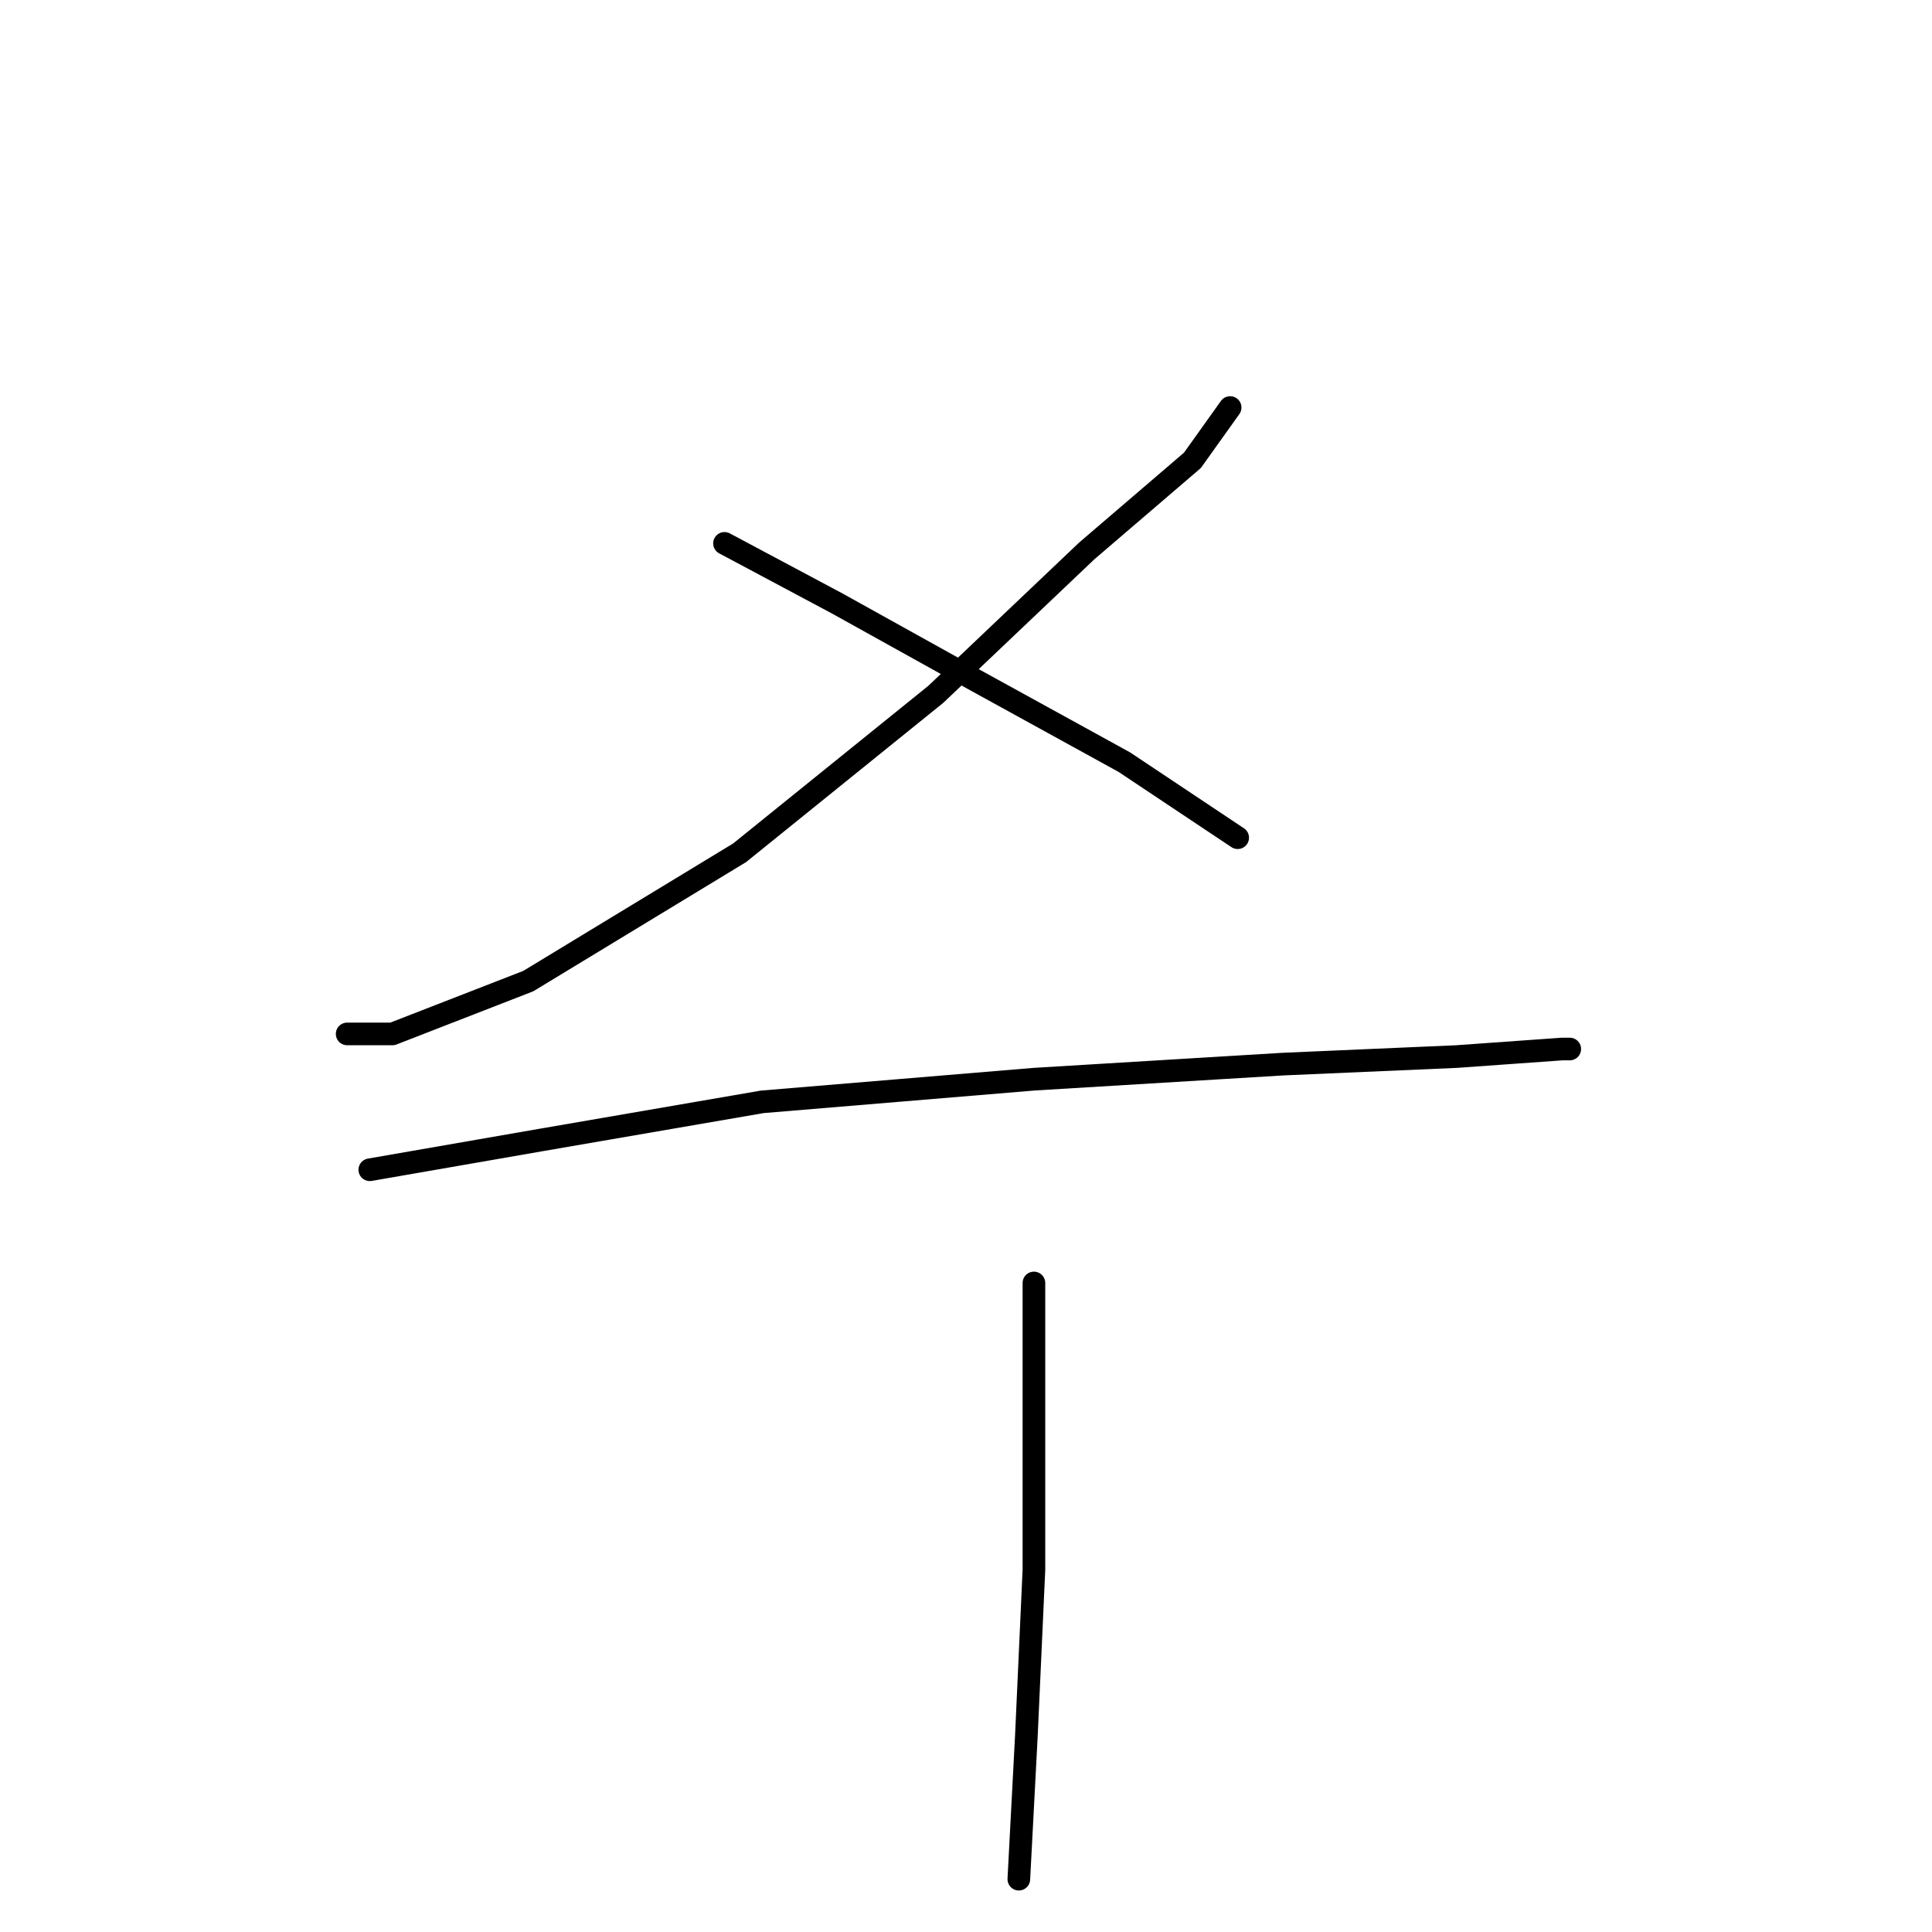 <?xml version="1.0" standalone="no"?>
    <svg width="256" height="256" xmlns="http://www.w3.org/2000/svg" version="1.1">
    <polyline stroke="black" stroke-width="3" stroke-linecap="round" fill="transparent" stroke-linejoin="round" points="163 54 158 61 144 73 124 92 98 113 70 130 52 137 46 137 46 137 " />
        <polyline stroke="black" stroke-width="3" stroke-linecap="round" fill="transparent" stroke-linejoin="round" points="96 72 111 80 129 90 149 101 164 111 164 111 " />
        <polyline stroke="black" stroke-width="3" stroke-linecap="round" fill="transparent" stroke-linejoin="round" points="49 155 72 151 101 146 137 143 170 141 193 140 207 139 208 139 208 139 " />
        <polyline stroke="black" stroke-width="3" stroke-linecap="round" fill="transparent" stroke-linejoin="round" points="137 170 137 188 137 208 136 230 135 249 135 249 " />
        </svg>